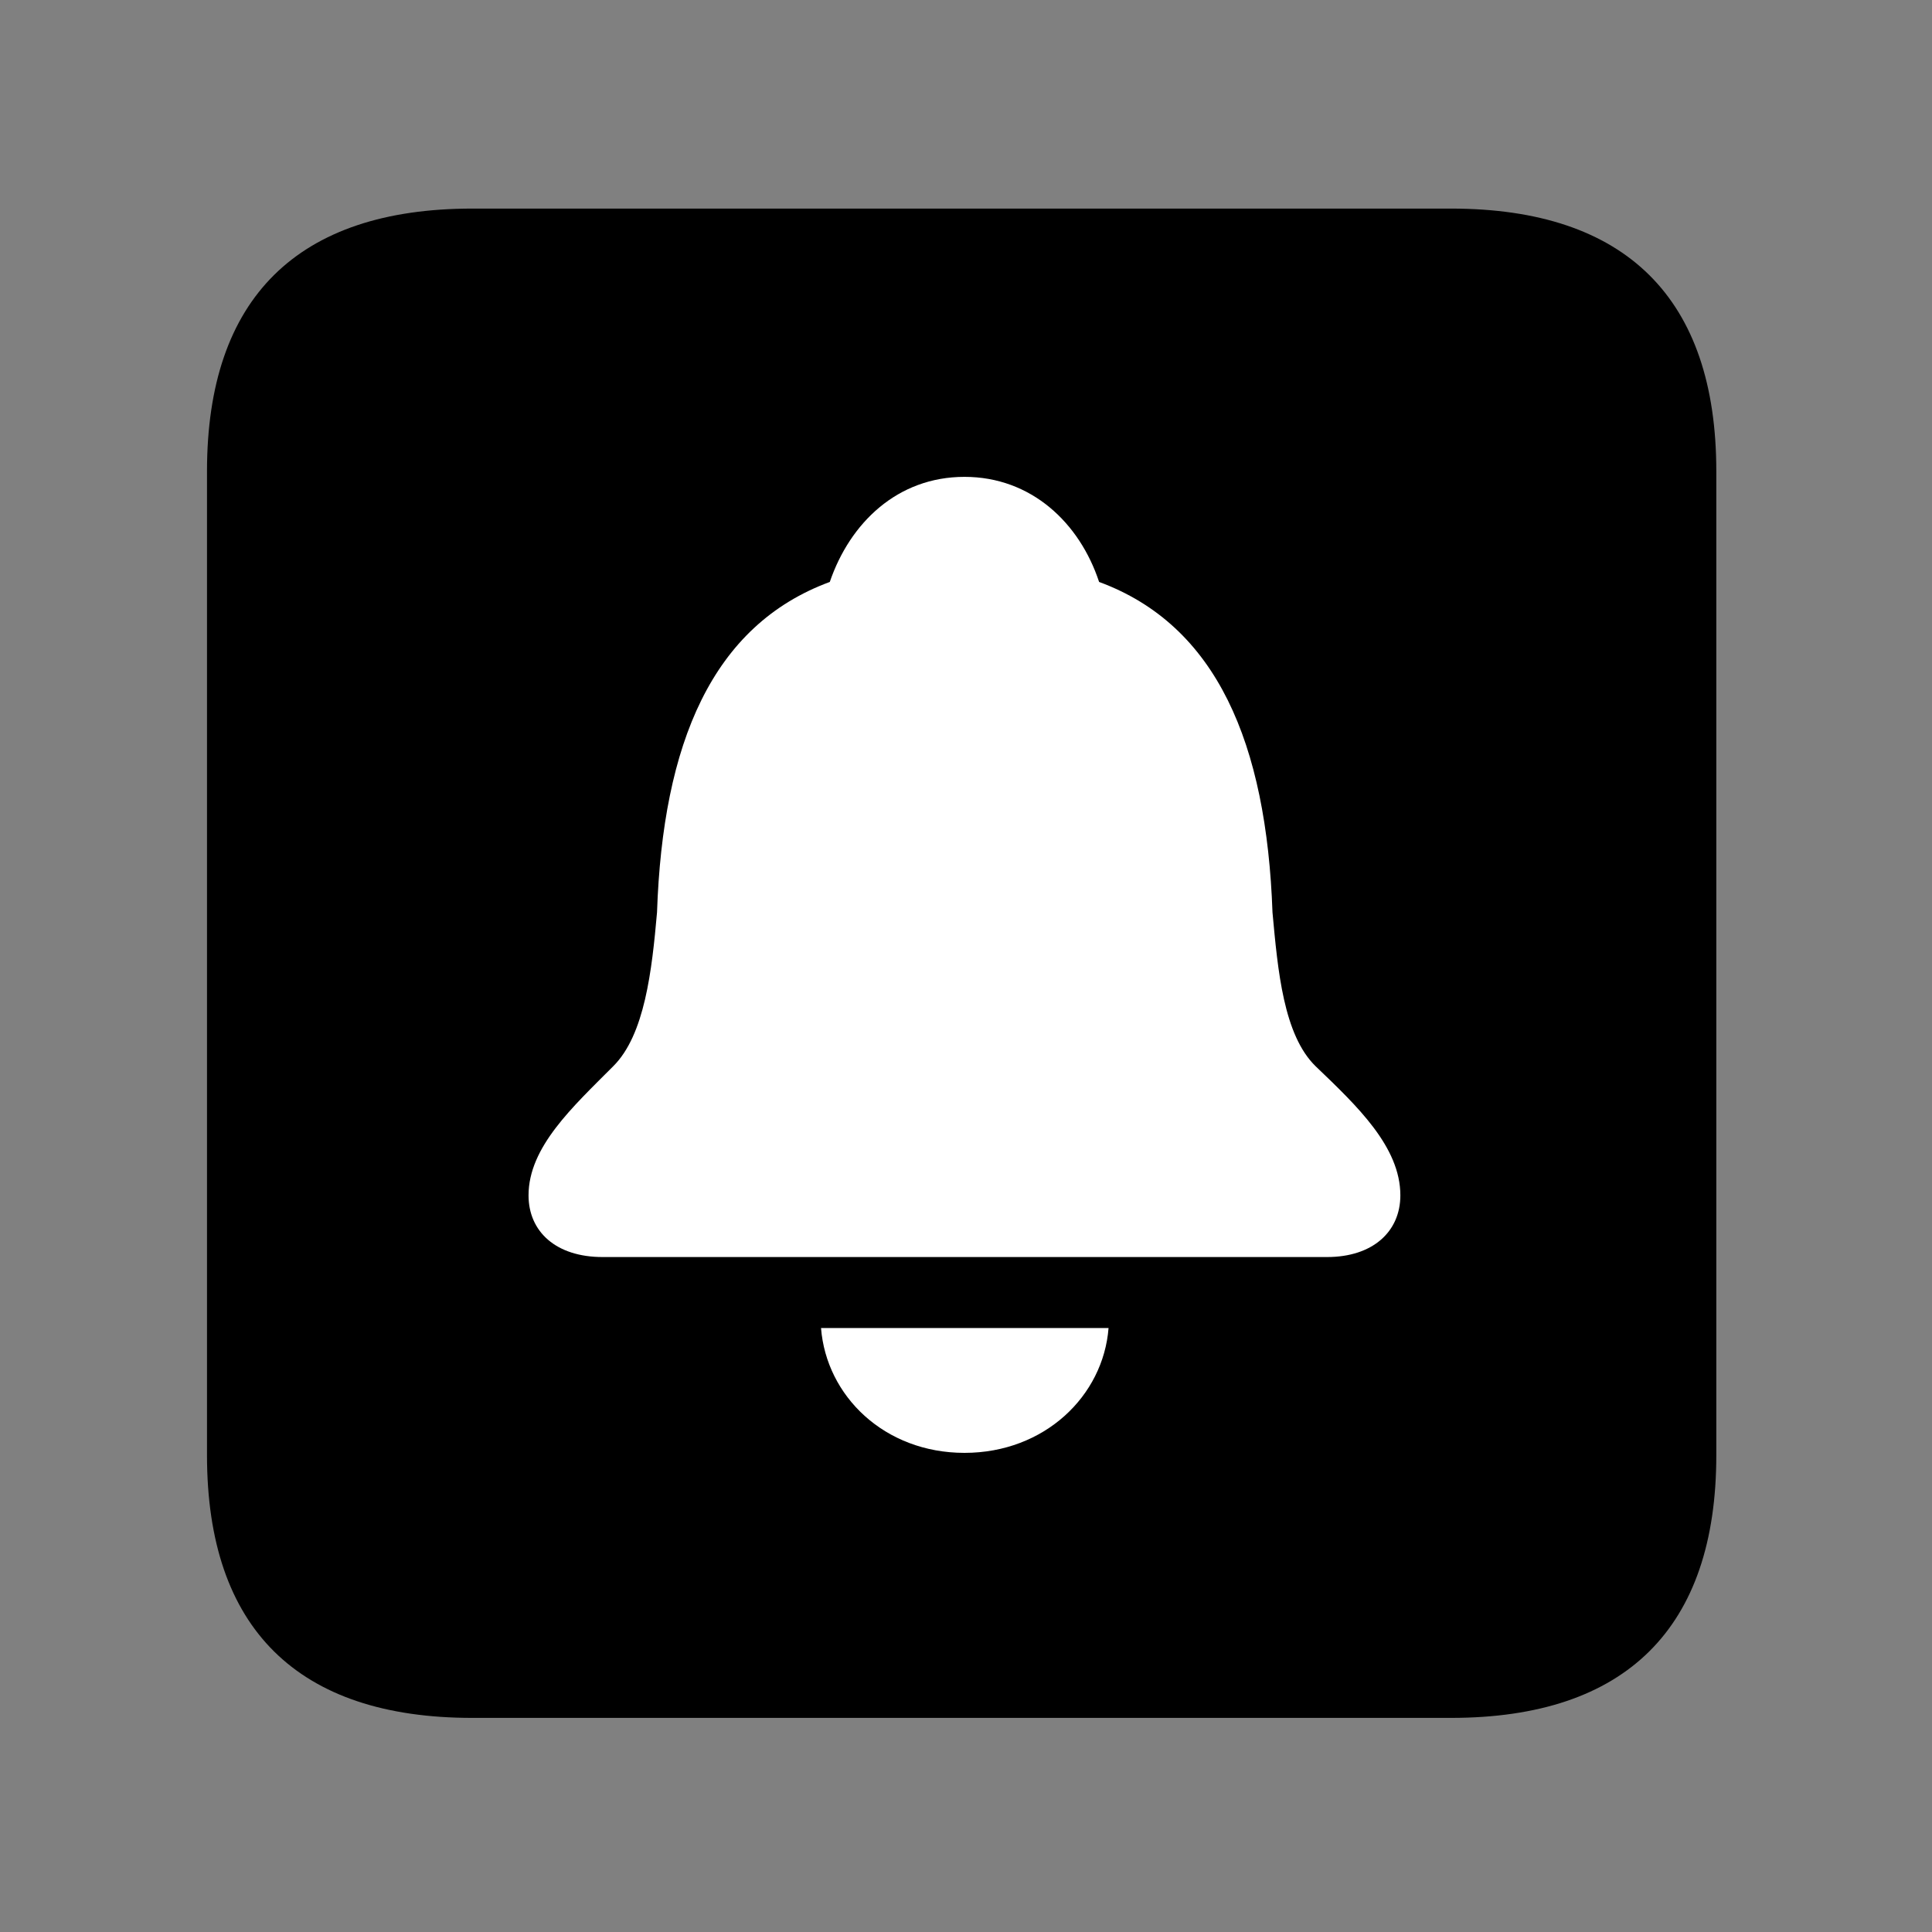 <svg width="28" height="28" viewBox="0 0 28 28" fill="none" xmlns="http://www.w3.org/2000/svg">
<rect x="0" y="0" width="28" height="28" fill="#808080" stroke="none"/>
<path d="M6.844 24.897H21.029C23.569 24.897 24.874 23.592 24.874 21.091V6.829C24.874 4.327 23.569 3.023 21.029 3.023H6.844C4.315 3.023 3 4.317 3 6.829V21.091C3 23.602 4.315 24.897 6.844 24.897Z" fill="black"/>
<path d="M8.732 18.218C8.057 18.218 7.66 17.849 7.66 17.324C7.66 16.623 8.302 16.041 8.885 15.455C9.345 15.001 9.448 14.062 9.522 13.224C9.605 10.773 10.32 9.063 12.026 8.434C12.318 7.579 13.006 6.911 13.978 6.911C14.947 6.911 15.647 7.579 15.929 8.434C17.636 9.063 18.355 10.773 18.442 13.224C18.519 14.062 18.601 15.001 19.069 15.455C19.672 16.032 20.295 16.623 20.295 17.324C20.295 17.849 19.896 18.218 19.233 18.218H8.732ZM13.978 21.056C12.818 21.056 11.976 20.232 11.899 19.247H16.066C15.989 20.232 15.138 21.056 13.978 21.056Z" fill="white"/>
</svg>
